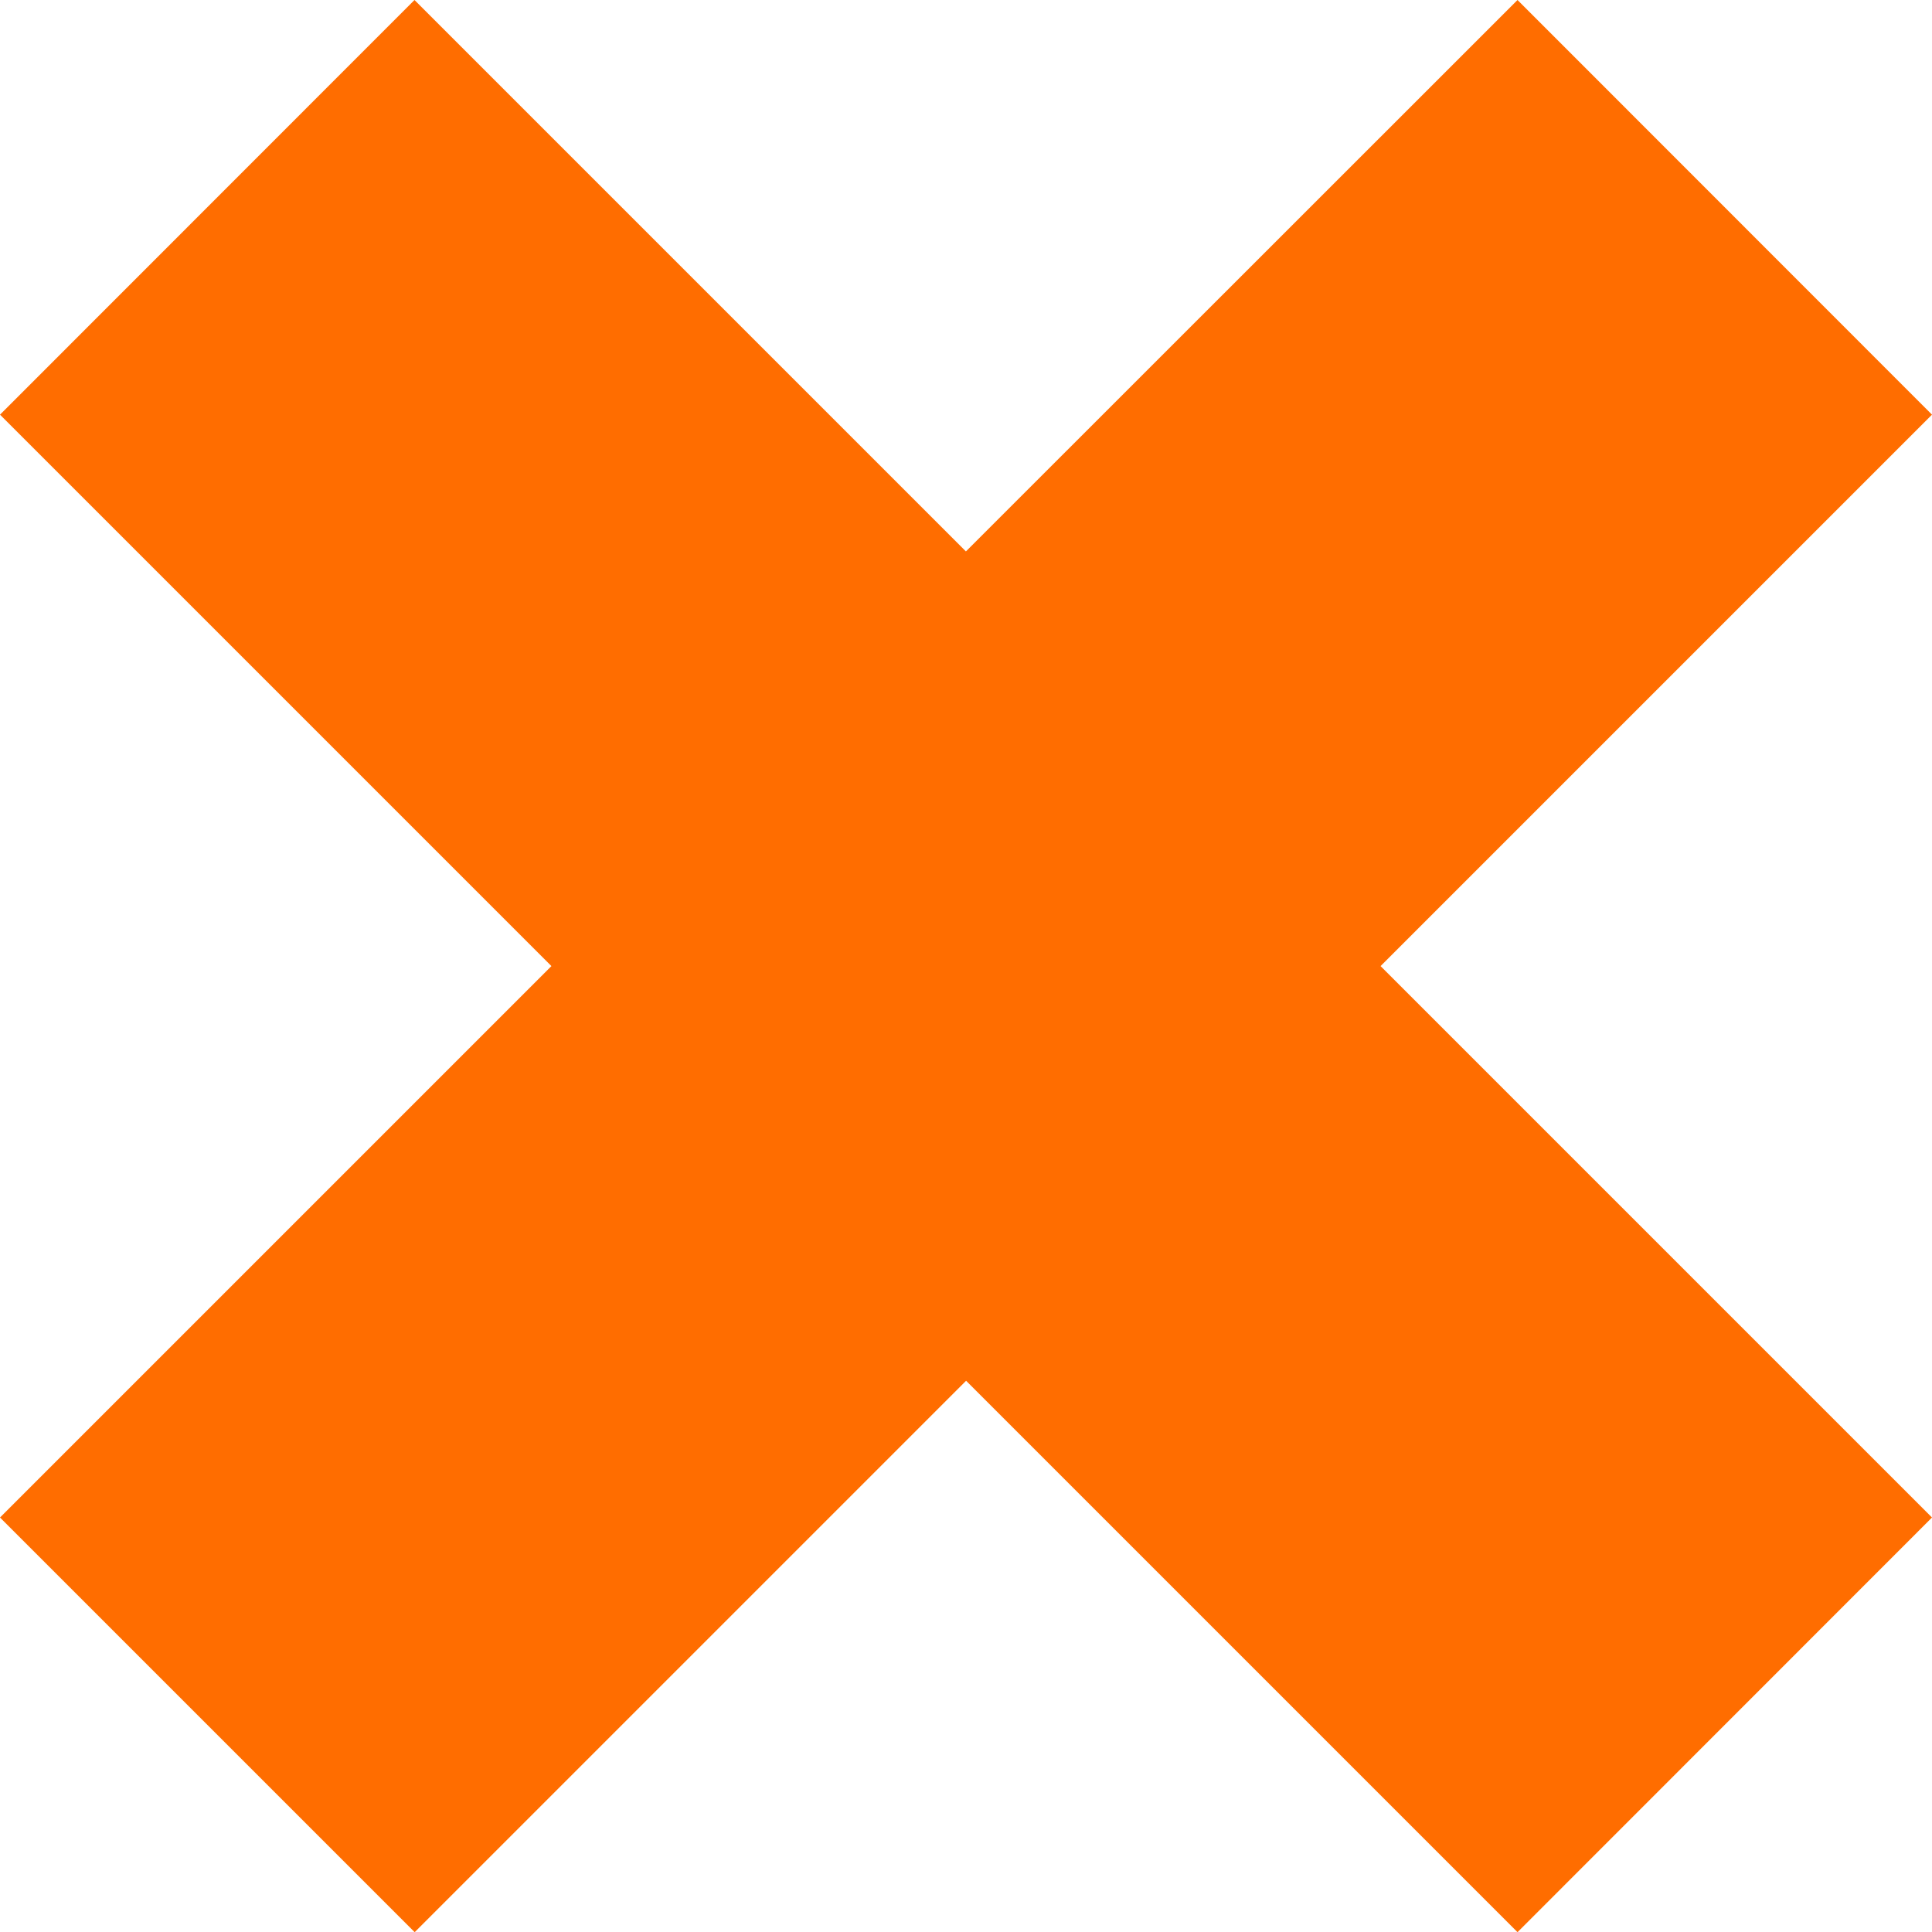 <svg xmlns="http://www.w3.org/2000/svg" viewBox="0 0 10.581 10.582"><path d="M0 8.311l3.02-3.02L0 2.271 2.27 0l3.02 3.02L8.311 0l2.27 2.271-3.02 3.02 3.02 3.02-2.27 2.271-3.02-3.02-3.02 3.02L0 8.311z" fill="#ff6d00"/></svg>